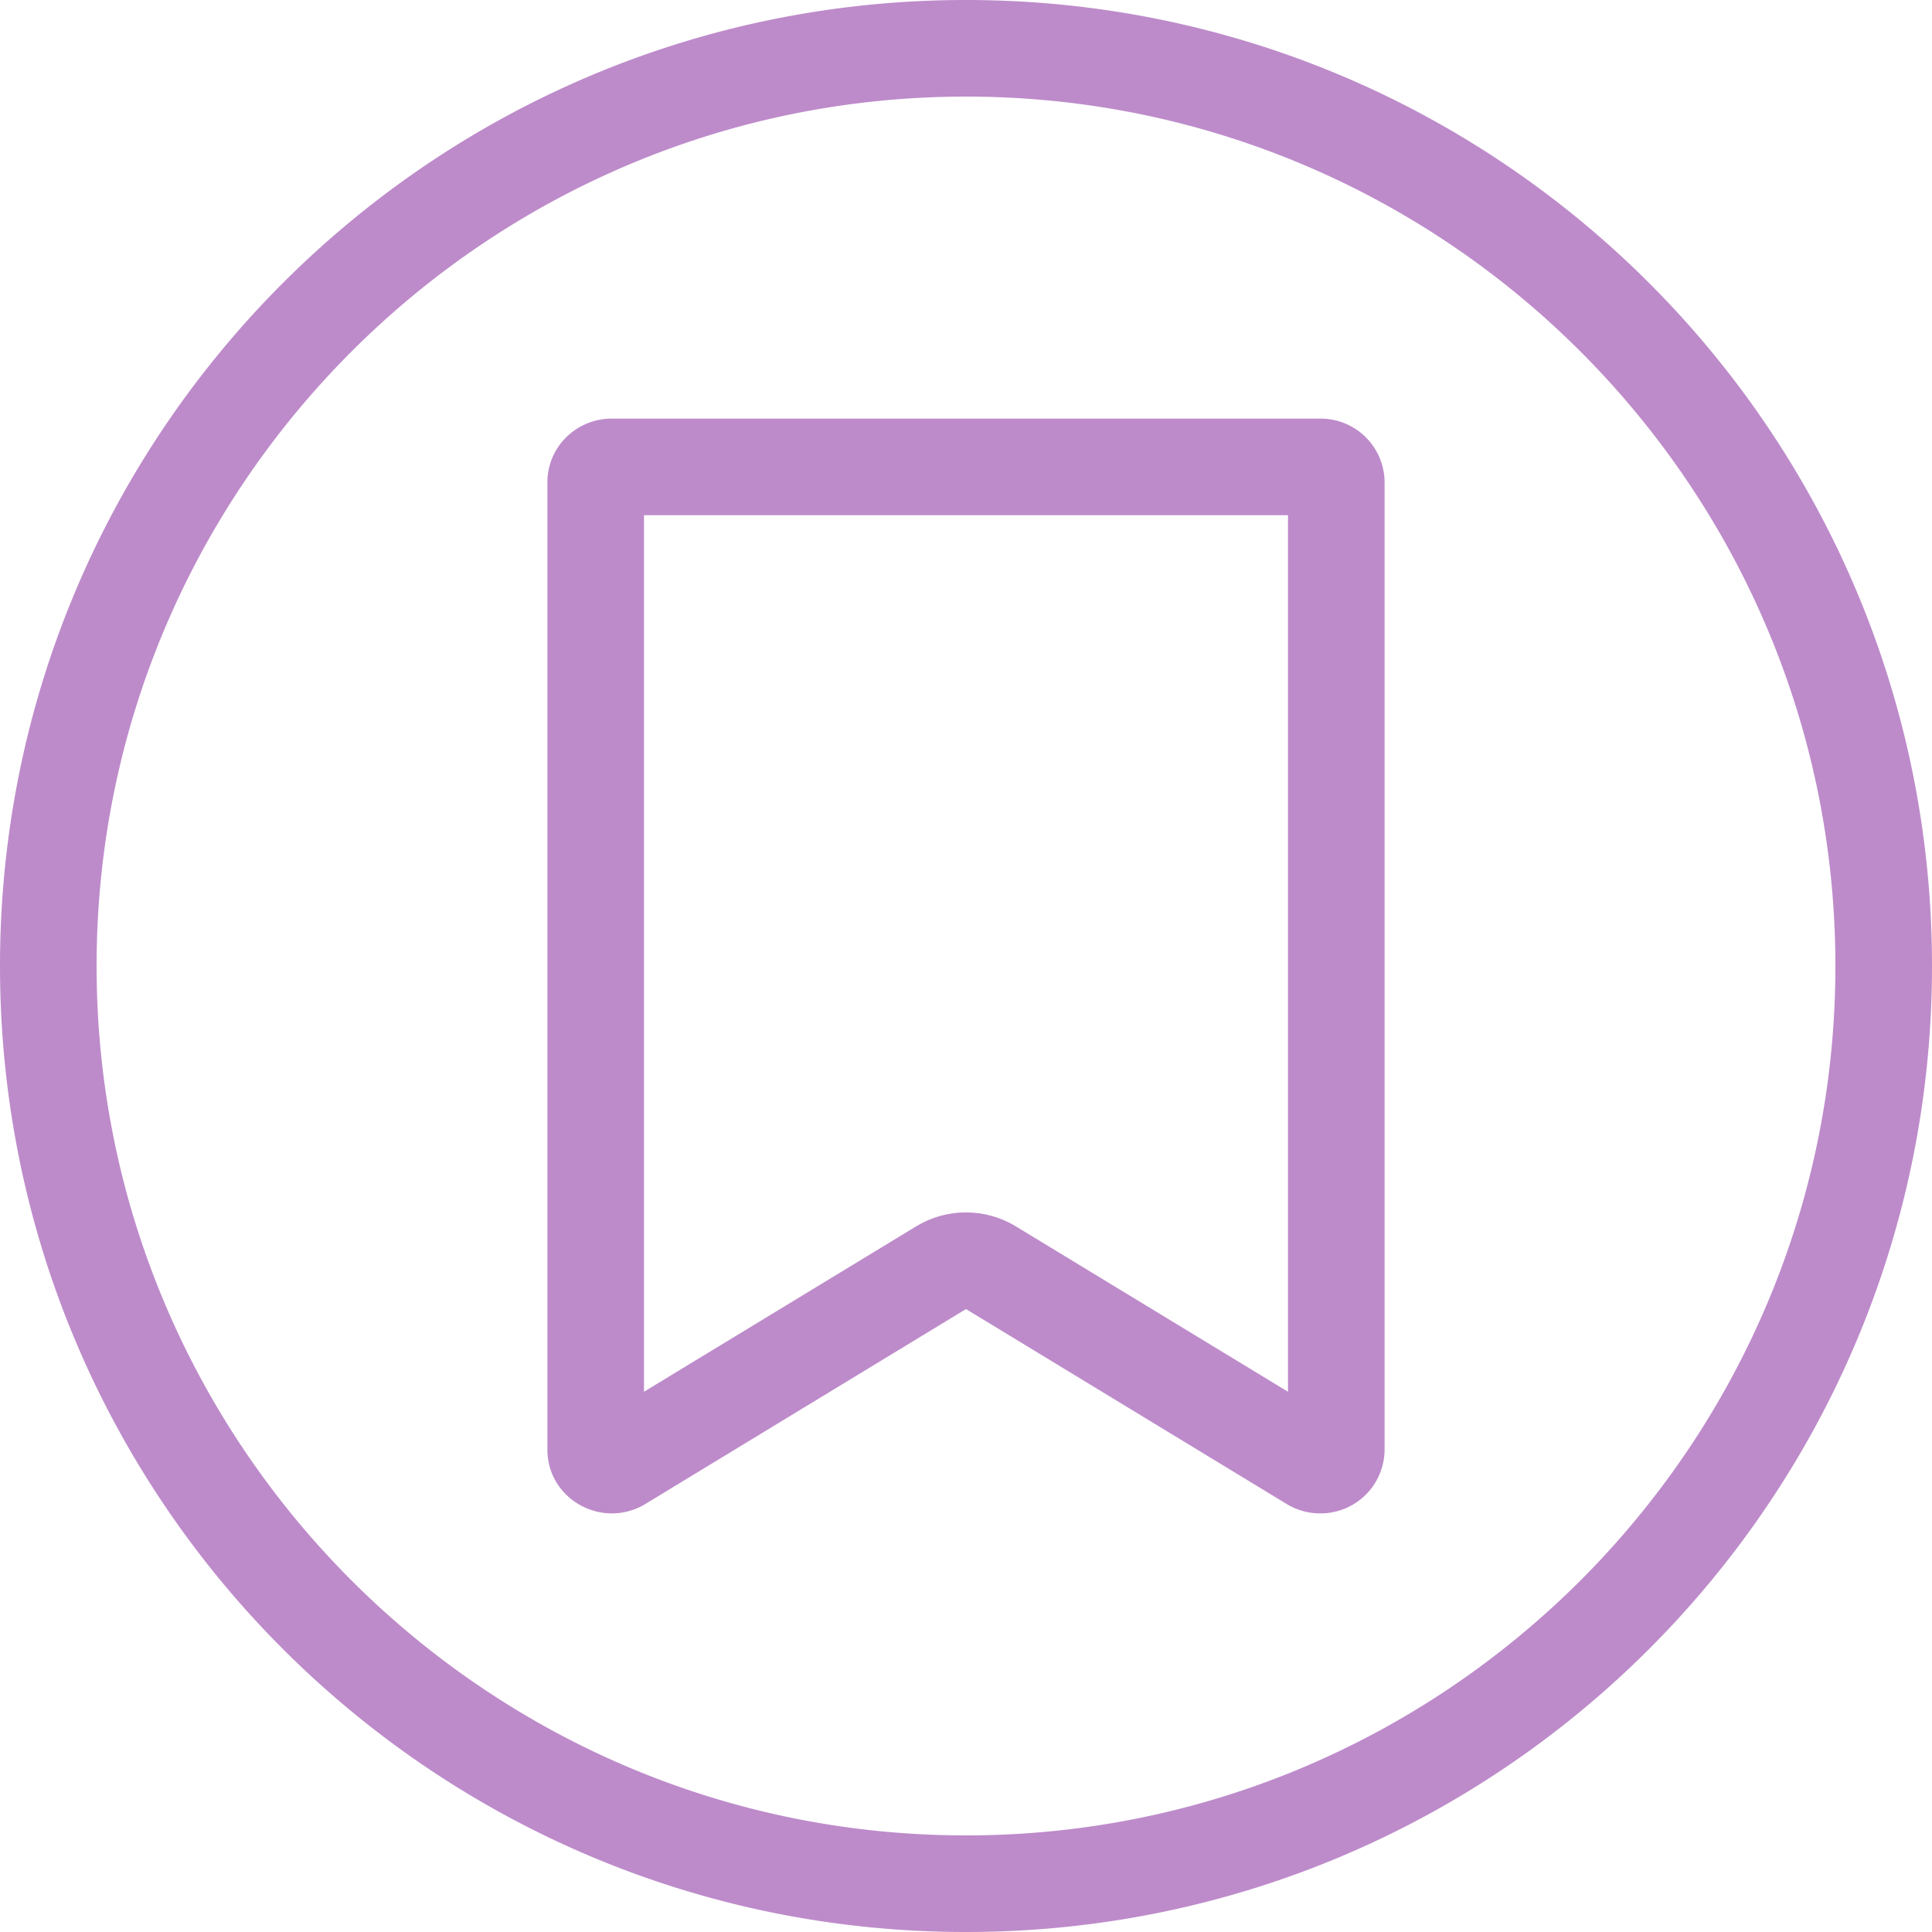 <svg xmlns="http://www.w3.org/2000/svg" width="30" height="30"><path fill="#BD8BCA" fill-rule="evenodd" d="M15 0C6.716 0 0 6.716 0 15c0 8.284 6.716 15 15 15 8.284 0 15-6.716 15-15 0-8.284-6.716-15-15-15m0 1.5c7.444 0 13.5 6.056 13.5 13.5S22.444 28.5 15 28.5 1.5 22.444 1.5 15 7.556 1.5 15 1.5m5.5 5h-11c-.552 0-1 .442-1 .987v15.024c0 .578.481.989 1.002.989a.999.999 0 0 0 .522-.148L15 20.327l4.976 3.025a.999.999 0 0 0 .522.148.995.995 0 0 0 1.002-.989V7.487a.994.994 0 0 0-1-.987M20 8v13.611l-4.221-2.565a1.493 1.493 0 0 0-1.558 0L10 21.611V8h10"/></svg>